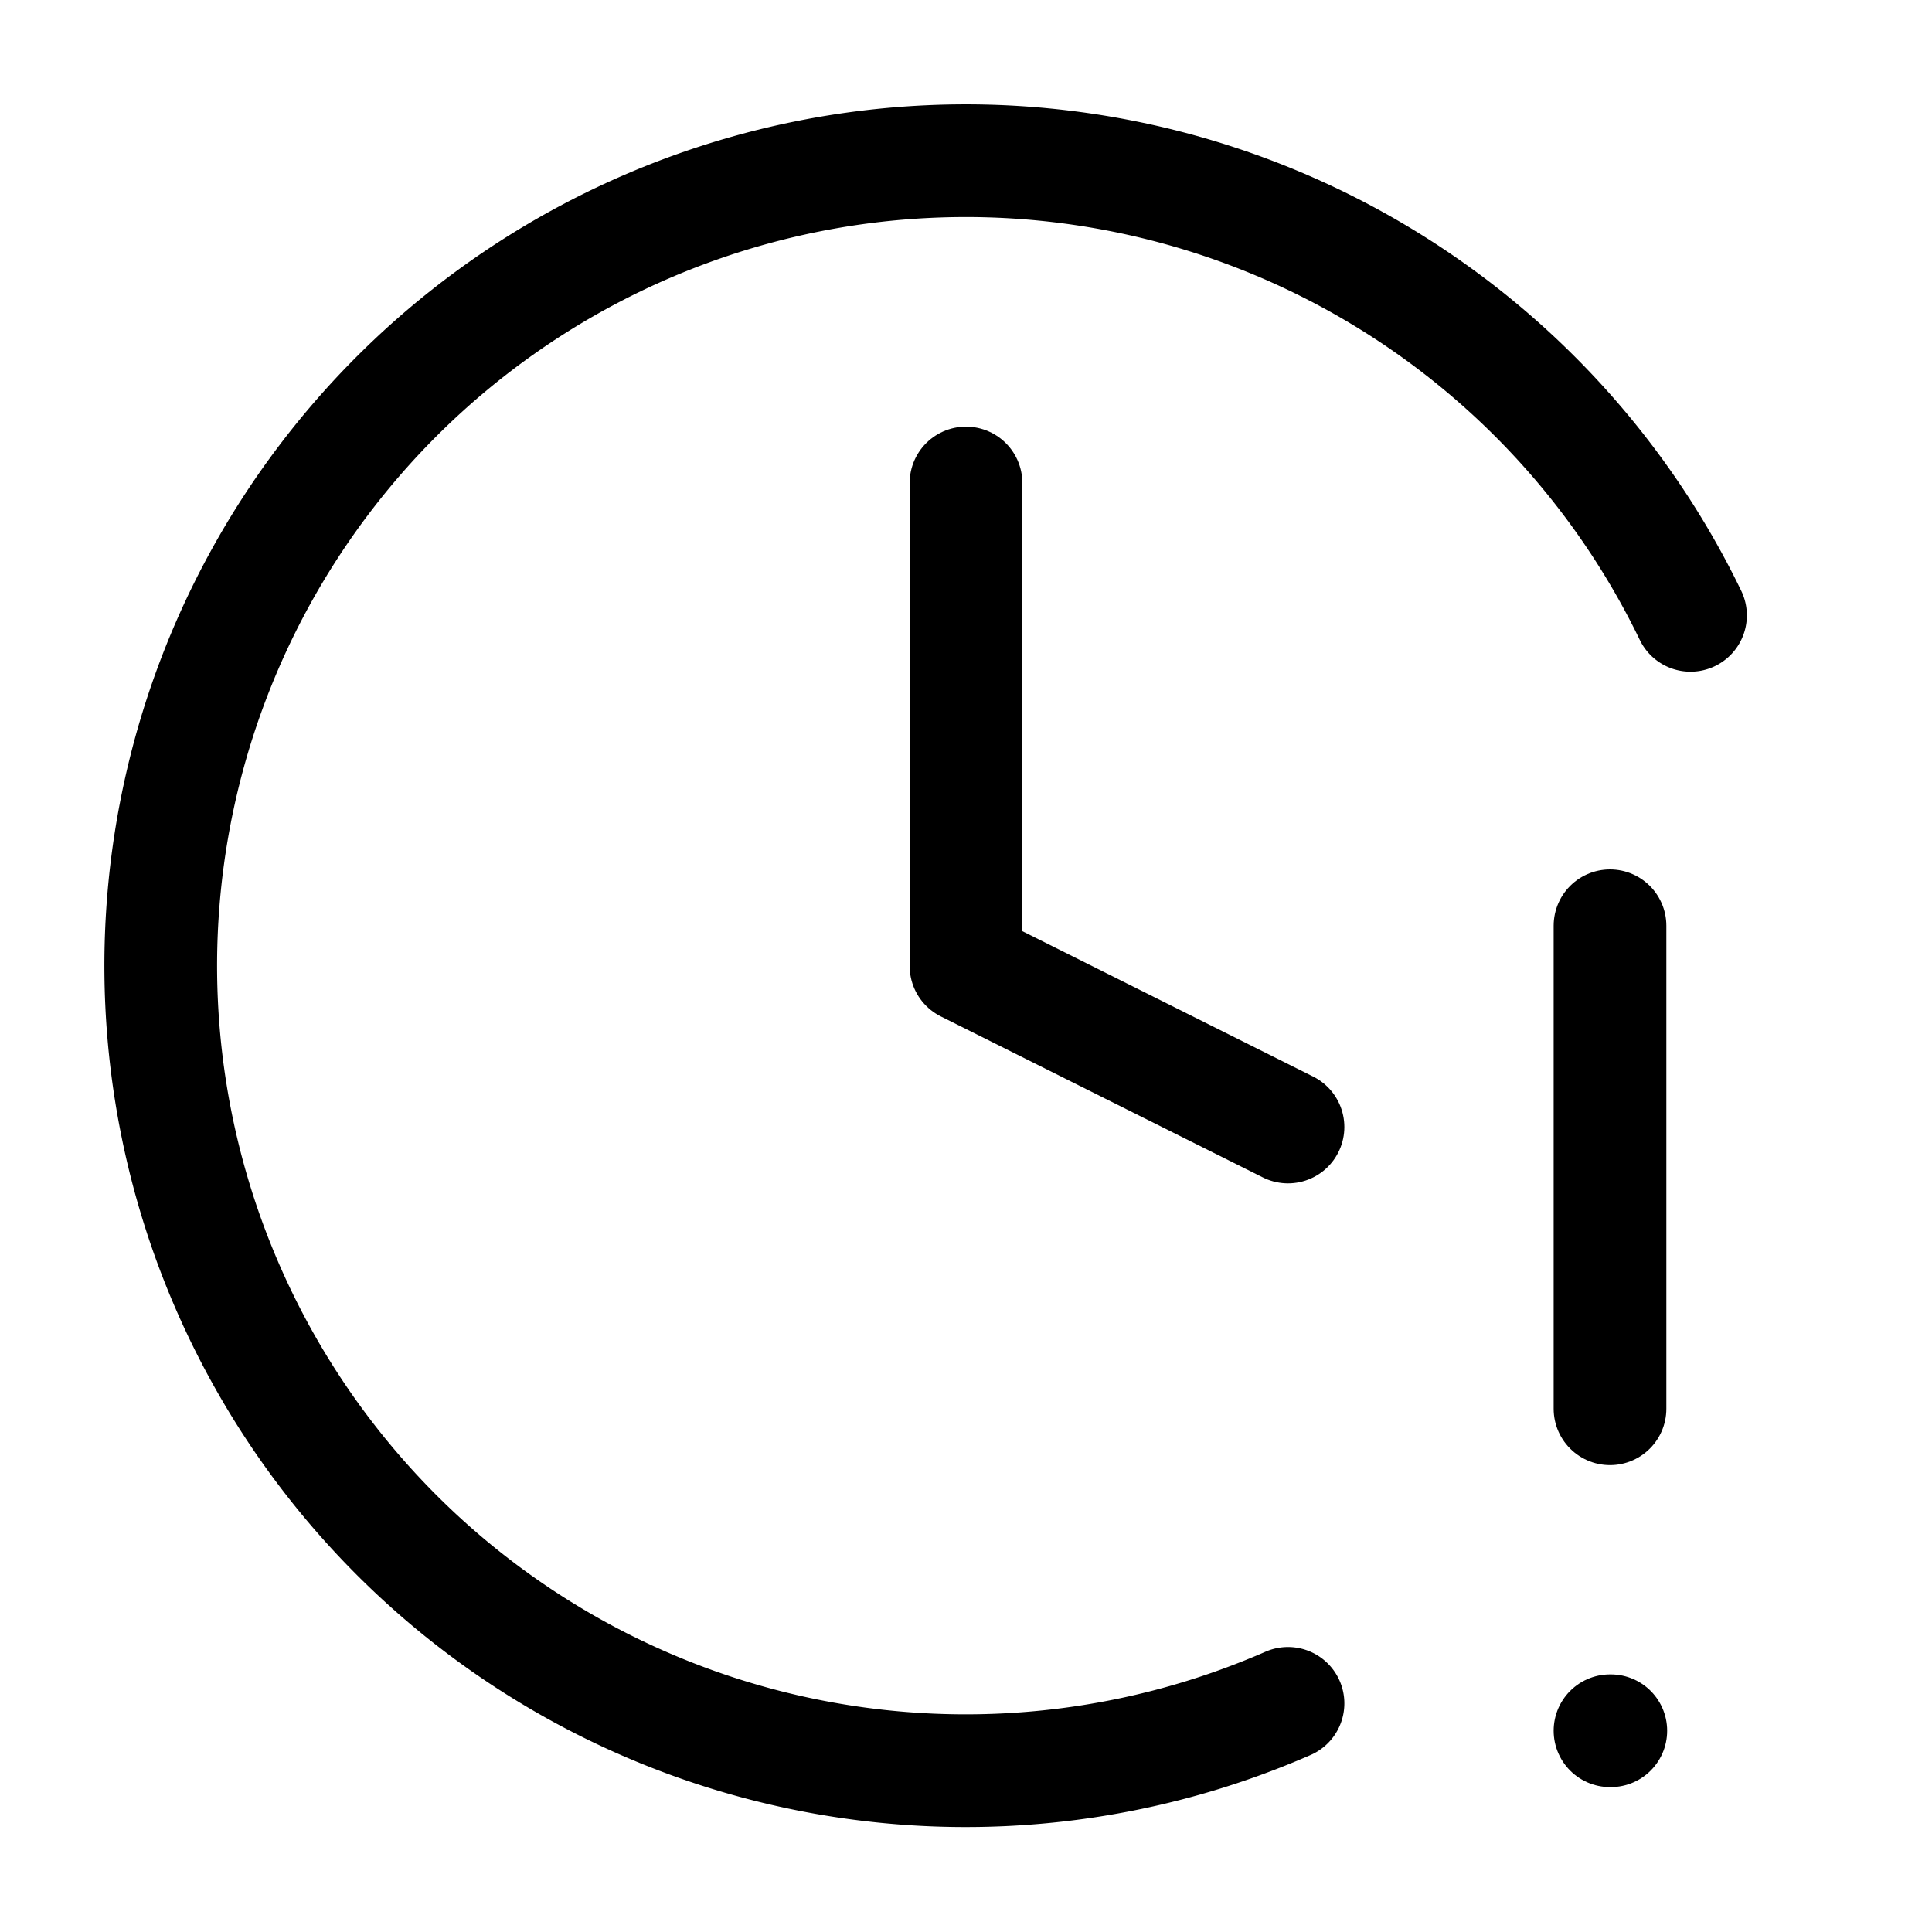 <svg
  xmlns="http://www.w3.org/2000/svg"
  width="24"
  height="24"
  viewBox="0 0 24 24"
  fill="none"
  stroke="currentColor"
  stroke-width="1.4"
  stroke-linecap="round"
  stroke-linejoin="round"
>
  <path d="M12 6v6l4 2"  vector-effect="non-scaling-stroke"/>
  <path d="M16 21.16a10 10 0 1 1 5-13.516"  vector-effect="non-scaling-stroke"/>
  <path d="M20 11.5v6"  vector-effect="non-scaling-stroke"/>
  <path d="M20 21.5h.01"  vector-effect="non-scaling-stroke"/>
</svg>
